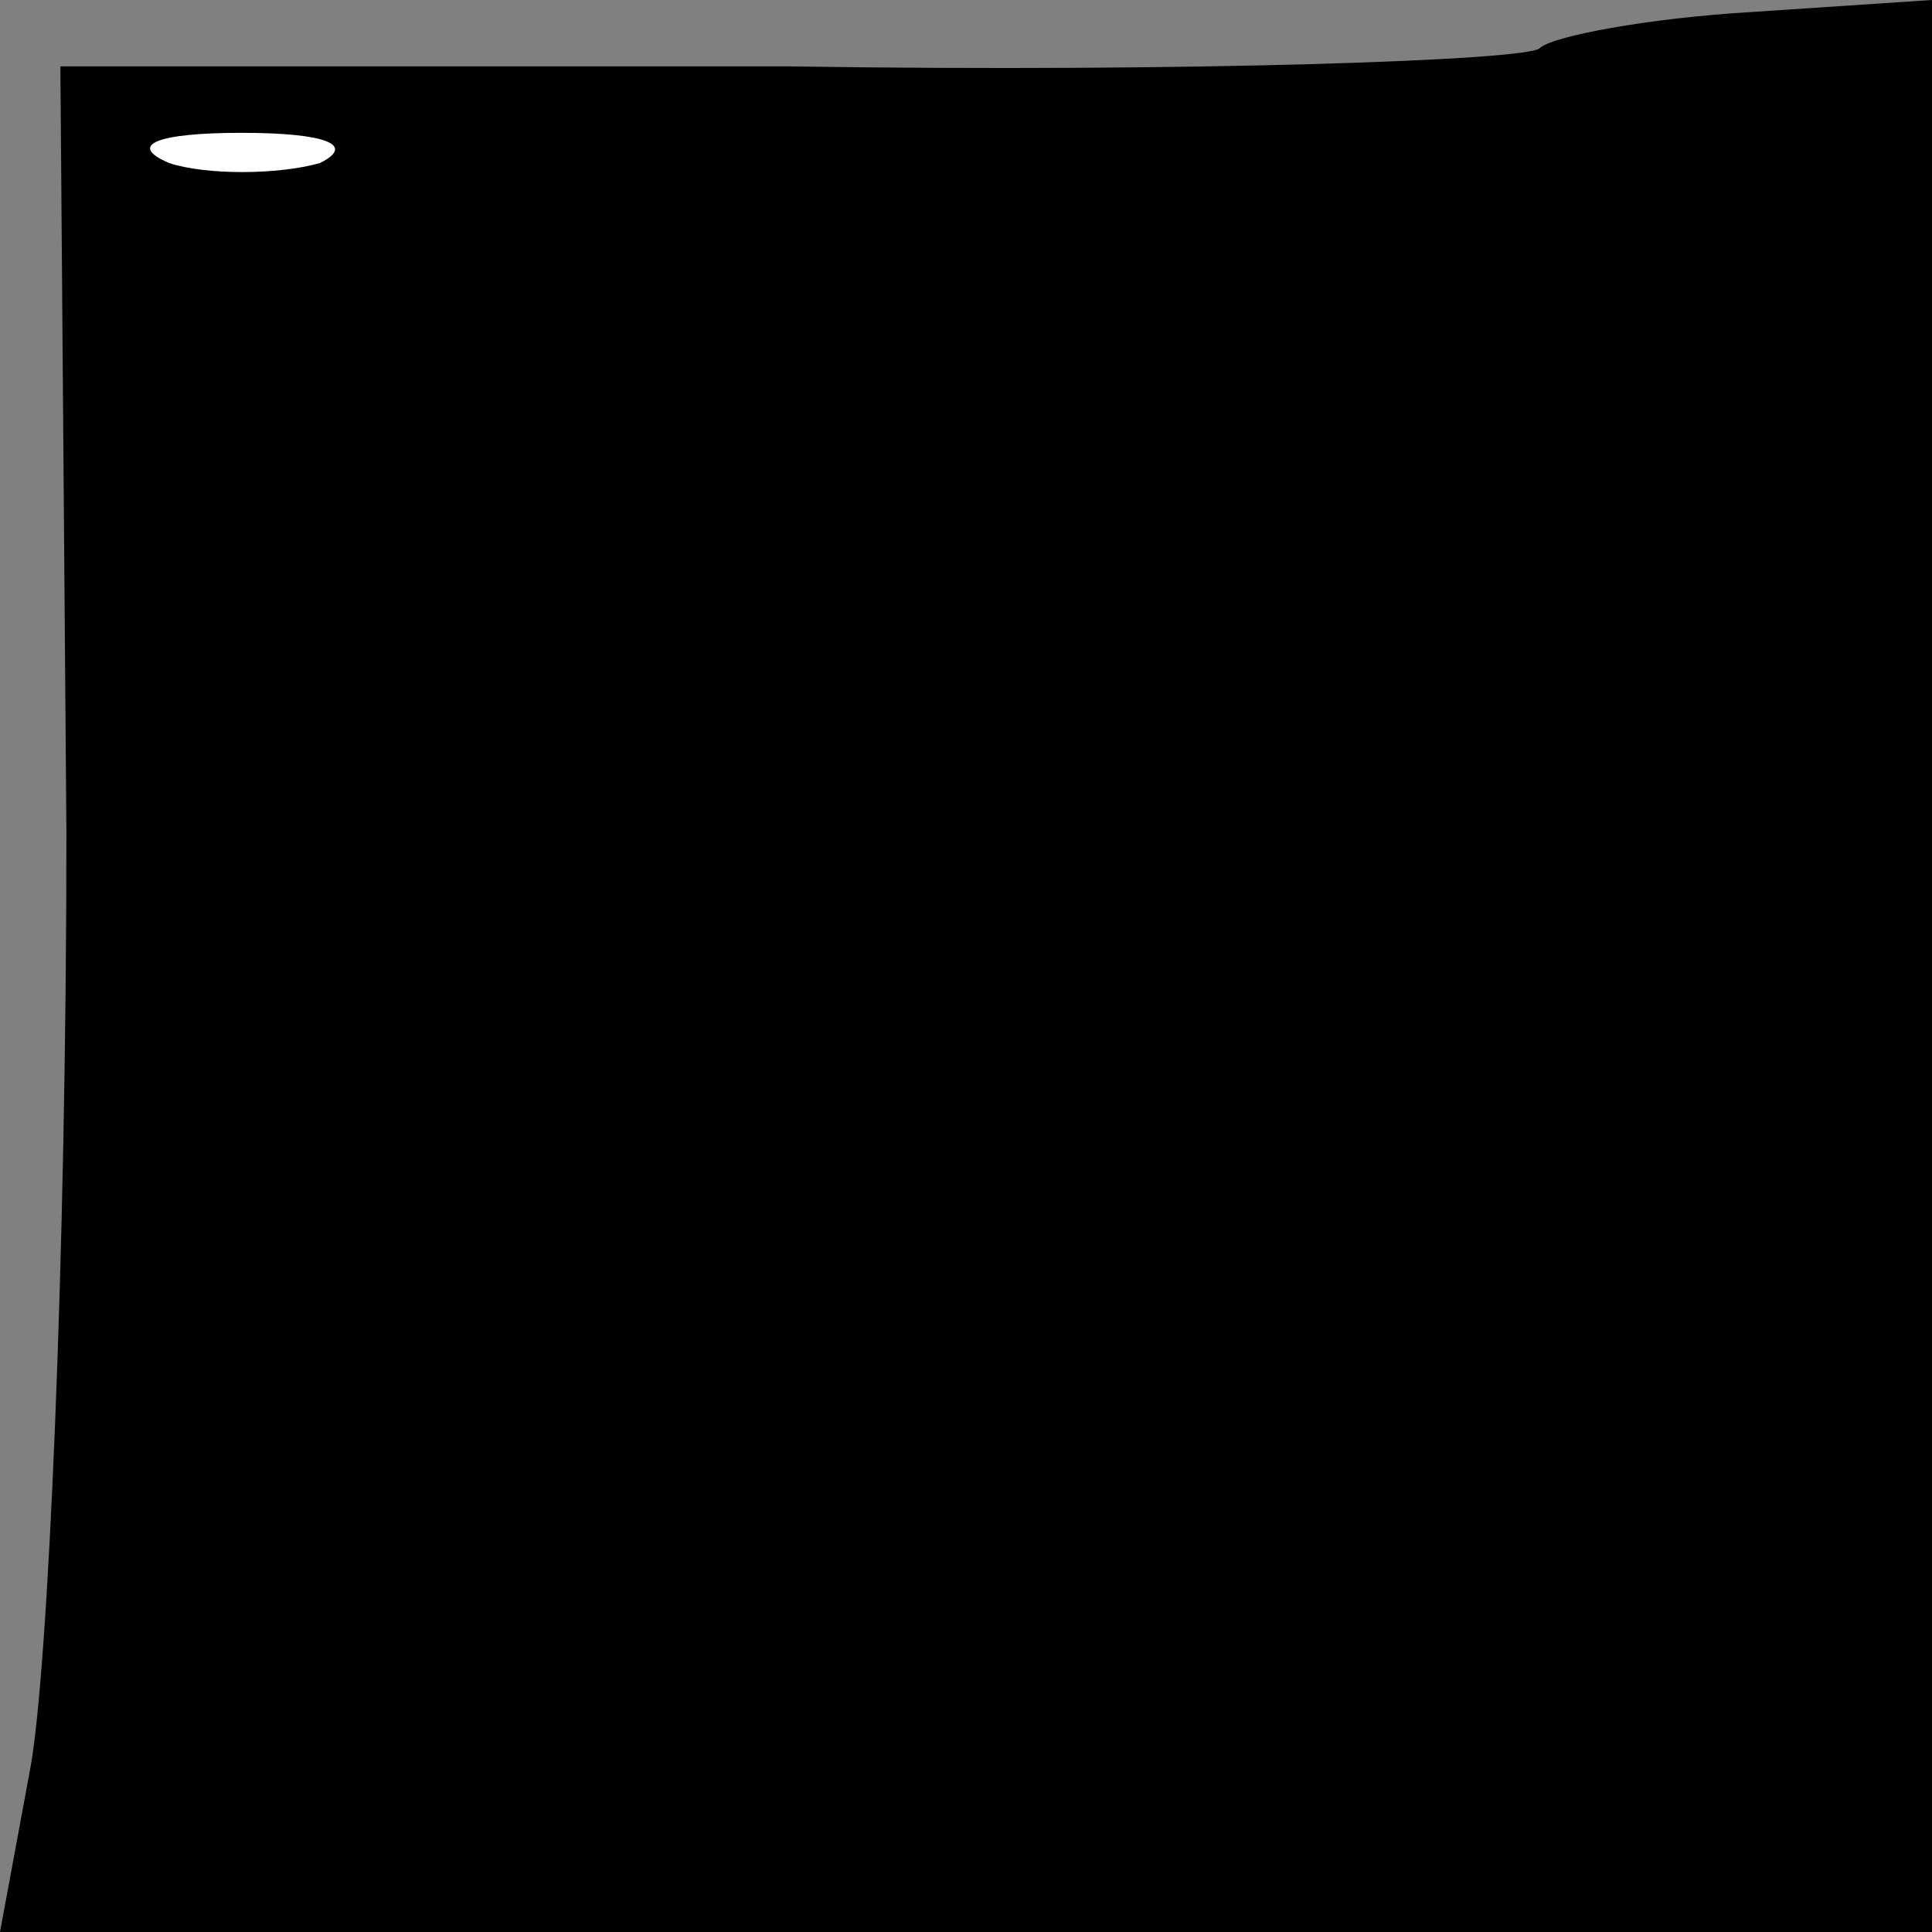 <?xml version="1.0" standalone="no"?>
<!DOCTYPE svg PUBLIC "-//W3C//DTD SVG 20010904//EN"
 "http://www.w3.org/TR/2001/REC-SVG-20010904/DTD/svg10.dtd">
<svg version="1.0" xmlns="http://www.w3.org/2000/svg"
 width="32pt" height="32pt" viewBox="0 0 32 32"
 preserveAspectRatio="xMidYMid meet">
<rect x="0" y="0" width="32" height="32" fill="#808080" stroke="none"/>
<g transform="translate(0,32) scale(0.1,-0.1)"
fill="#000000" stroke="none">
<path fill="#000000" stroke="none" d="M255 312 c-2 -2 -58 -4 -124 -3 l-121
0 1 -127 c0 -70 -3 -139 -6 -155 l-5 -27 160 0 160 0 0 160 0 160 -30 -2 c-17
-1 -33 -4 -35 -6z"/>
<path fill="#ffffff" stroke="none" d="M53 293 c-7 -2 -19 -2 -25 0 -7 3 -2 5
12 5 14 0 19 -2 13 -5z"/>
</g>
</svg>
